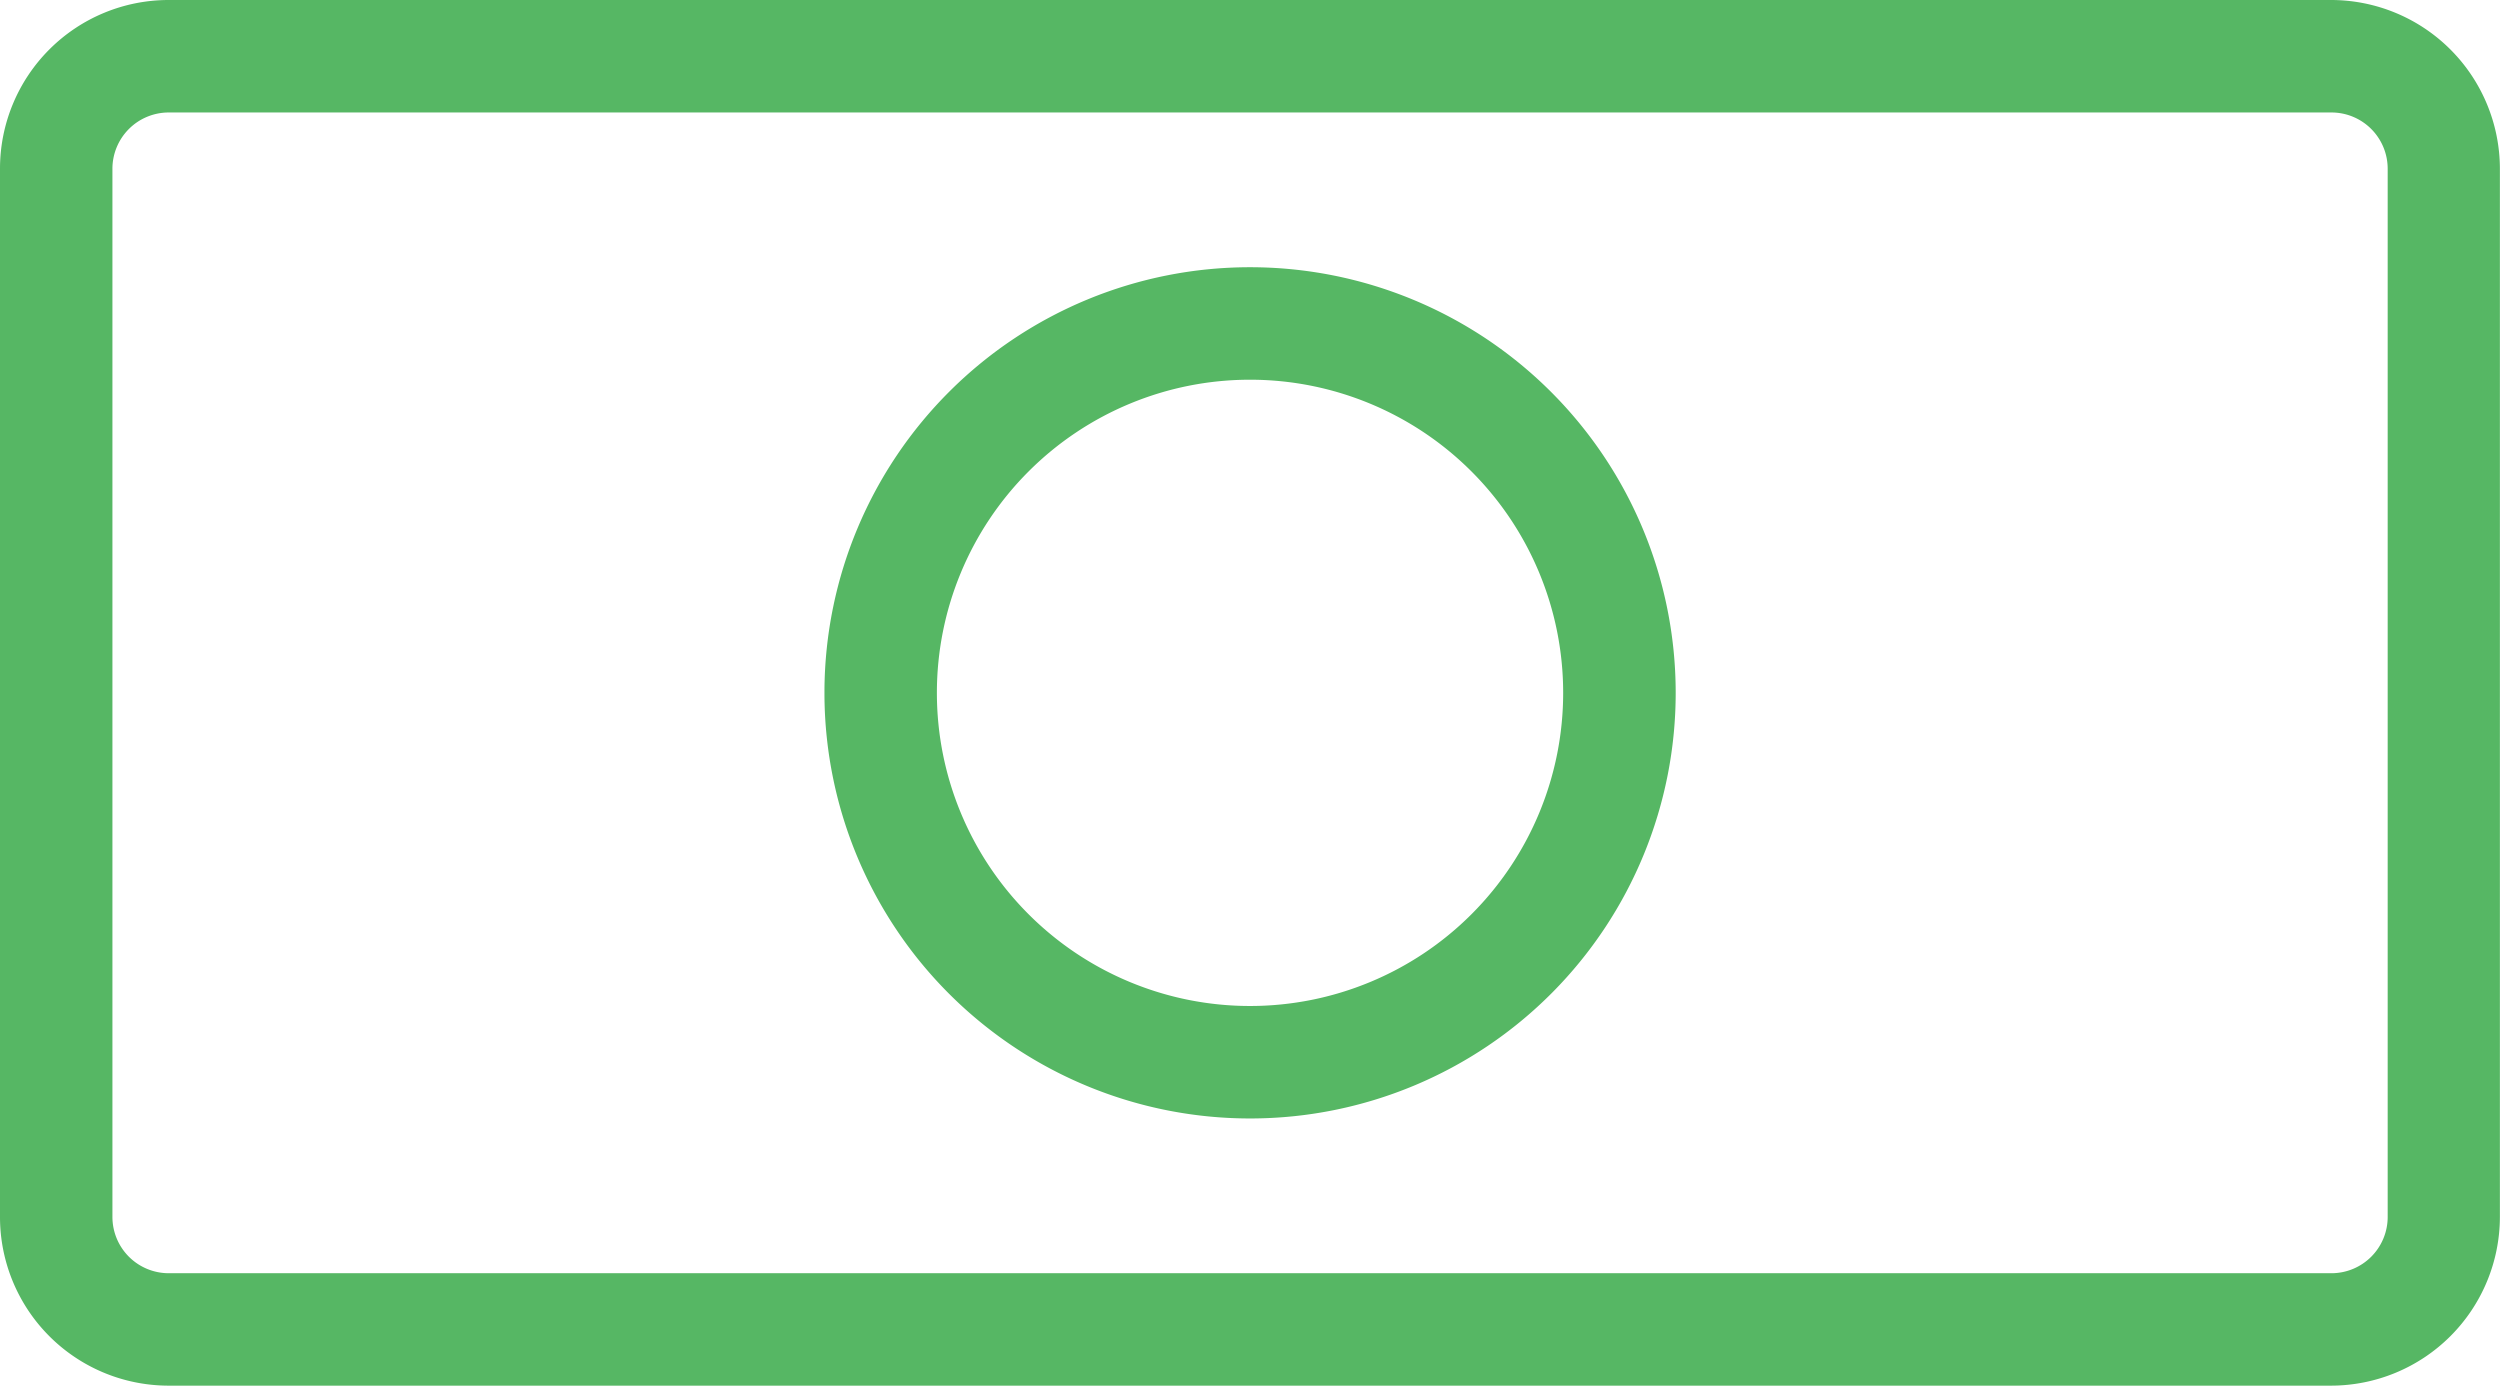 <svg xmlns="http://www.w3.org/2000/svg" viewBox="0 0 474.31 262.9"><defs><style>.cls-1{fill:#56b764;}</style></defs><title>footer-icon-insta-v3Asset 11</title><g id="Layer_2" data-name="Layer 2"><g id="portfolio-icons"><path class="cls-1" d="M442.29,0H32A32,32,0,0,0,0,32V230.89a32,32,0,0,0,32,32H442.29a32.06,32.06,0,0,0,32-32V32A32.06,32.06,0,0,0,442.29,0ZM453,230.89a10.67,10.67,0,0,1-10.67,10.67H32a10.68,10.68,0,0,1-10.67-10.67V32A10.68,10.68,0,0,1,32,21.34H442.29A10.67,10.67,0,0,1,453,32Z"/><path class="cls-1" d="M237.16,50.7a80.73,80.73,0,0,0-80.74,80.2c0,.18,0,.37,0,.55s0,.37,0,.55a80.75,80.75,0,1,0,80.74-81.3Zm0,140.16a59.41,59.41,0,1,1,59.41-59.41A59.41,59.41,0,0,1,237.16,190.86Z"/></g></g></svg>